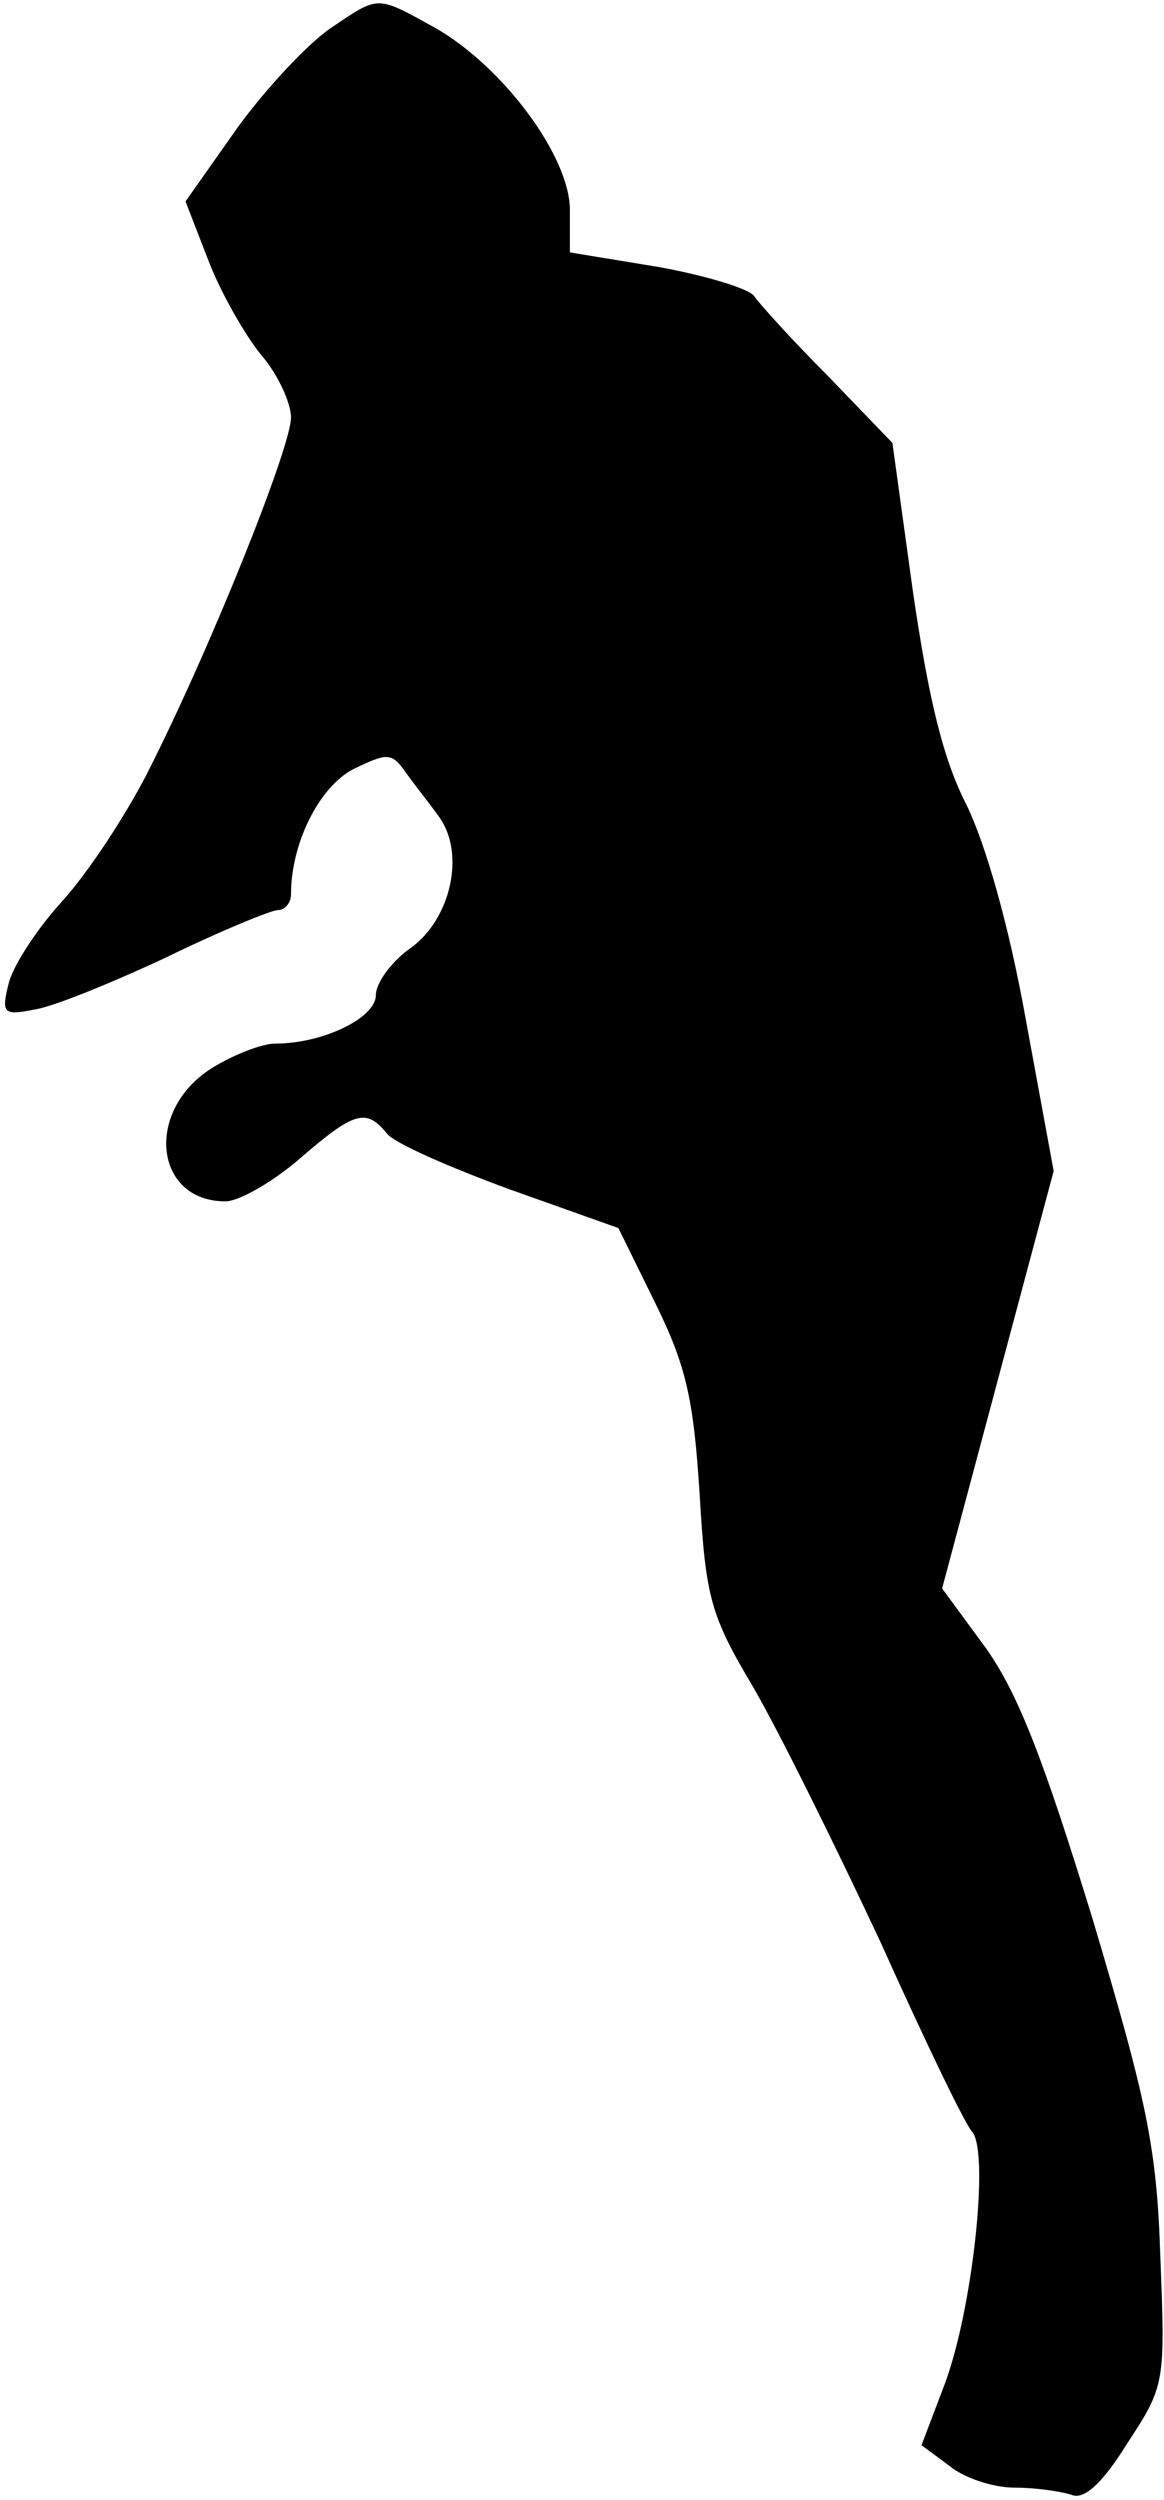 <?xml version="1.0" standalone="no"?>
<!DOCTYPE svg PUBLIC "-//W3C//DTD SVG 20010904//EN"
 "http://www.w3.org/TR/2001/REC-SVG-20010904/DTD/svg10.dtd">
<svg version="1.0" xmlns="http://www.w3.org/2000/svg"
 width="96pt" height="206pt" viewBox="0 0 96 206"
 preserveAspectRatio="xMidYMid meet">
<g transform="translate(0,206) scale(0.1,-0.1)"
fill="#000000" stroke="none">
<path fill="#000000" stroke="none" d="M273 2037 c-18 -12 -53 -49 -77 -82
l-43 -61 19 -49 c10 -26 30 -61 43 -77 14 -16 25 -40 25 -52 0 -25 -68 -194
-119 -294 -18 -35 -49 -82 -70 -105 -21 -23 -41 -54 -44 -68 -6 -24 -4 -26 21
-21 15 2 64 22 109 43 45 22 87 39 92 39 6 0 11 6 11 13 0 42 23 88 51 103 29
14 32 14 44 -3 7 -10 20 -26 27 -36 22 -30 10 -84 -23 -108 -16 -11 -29 -29
-29 -39 0 -19 -44 -40 -83 -40 -11 0 -34 -9 -52 -20 -56 -35 -48 -110 11 -110
11 0 39 16 61 35 45 39 55 42 72 21 6 -8 52 -28 101 -46 l90 -32 31 -63 c25
-51 31 -78 36 -156 5 -86 9 -100 44 -159 21 -36 68 -131 105 -210 36 -80 70
-151 76 -157 14 -18 0 -147 -23 -208 l-19 -50 23 -17 c12 -10 36 -18 54 -18
17 0 38 -3 47 -6 10 -4 25 9 46 43 31 47 31 50 27 153 -3 91 -11 128 -56 279
-40 130 -61 185 -88 223 l-36 49 46 172 46 172 -23 125 c-14 78 -33 144 -49
177 -19 37 -31 86 -44 175 l-17 123 -53 55 c-30 30 -57 60 -61 66 -4 6 -40 17
-79 24 l-73 12 0 35 c0 44 -55 118 -111 150 -49 27 -46 27 -86 0z"/>
</g>
</svg>
